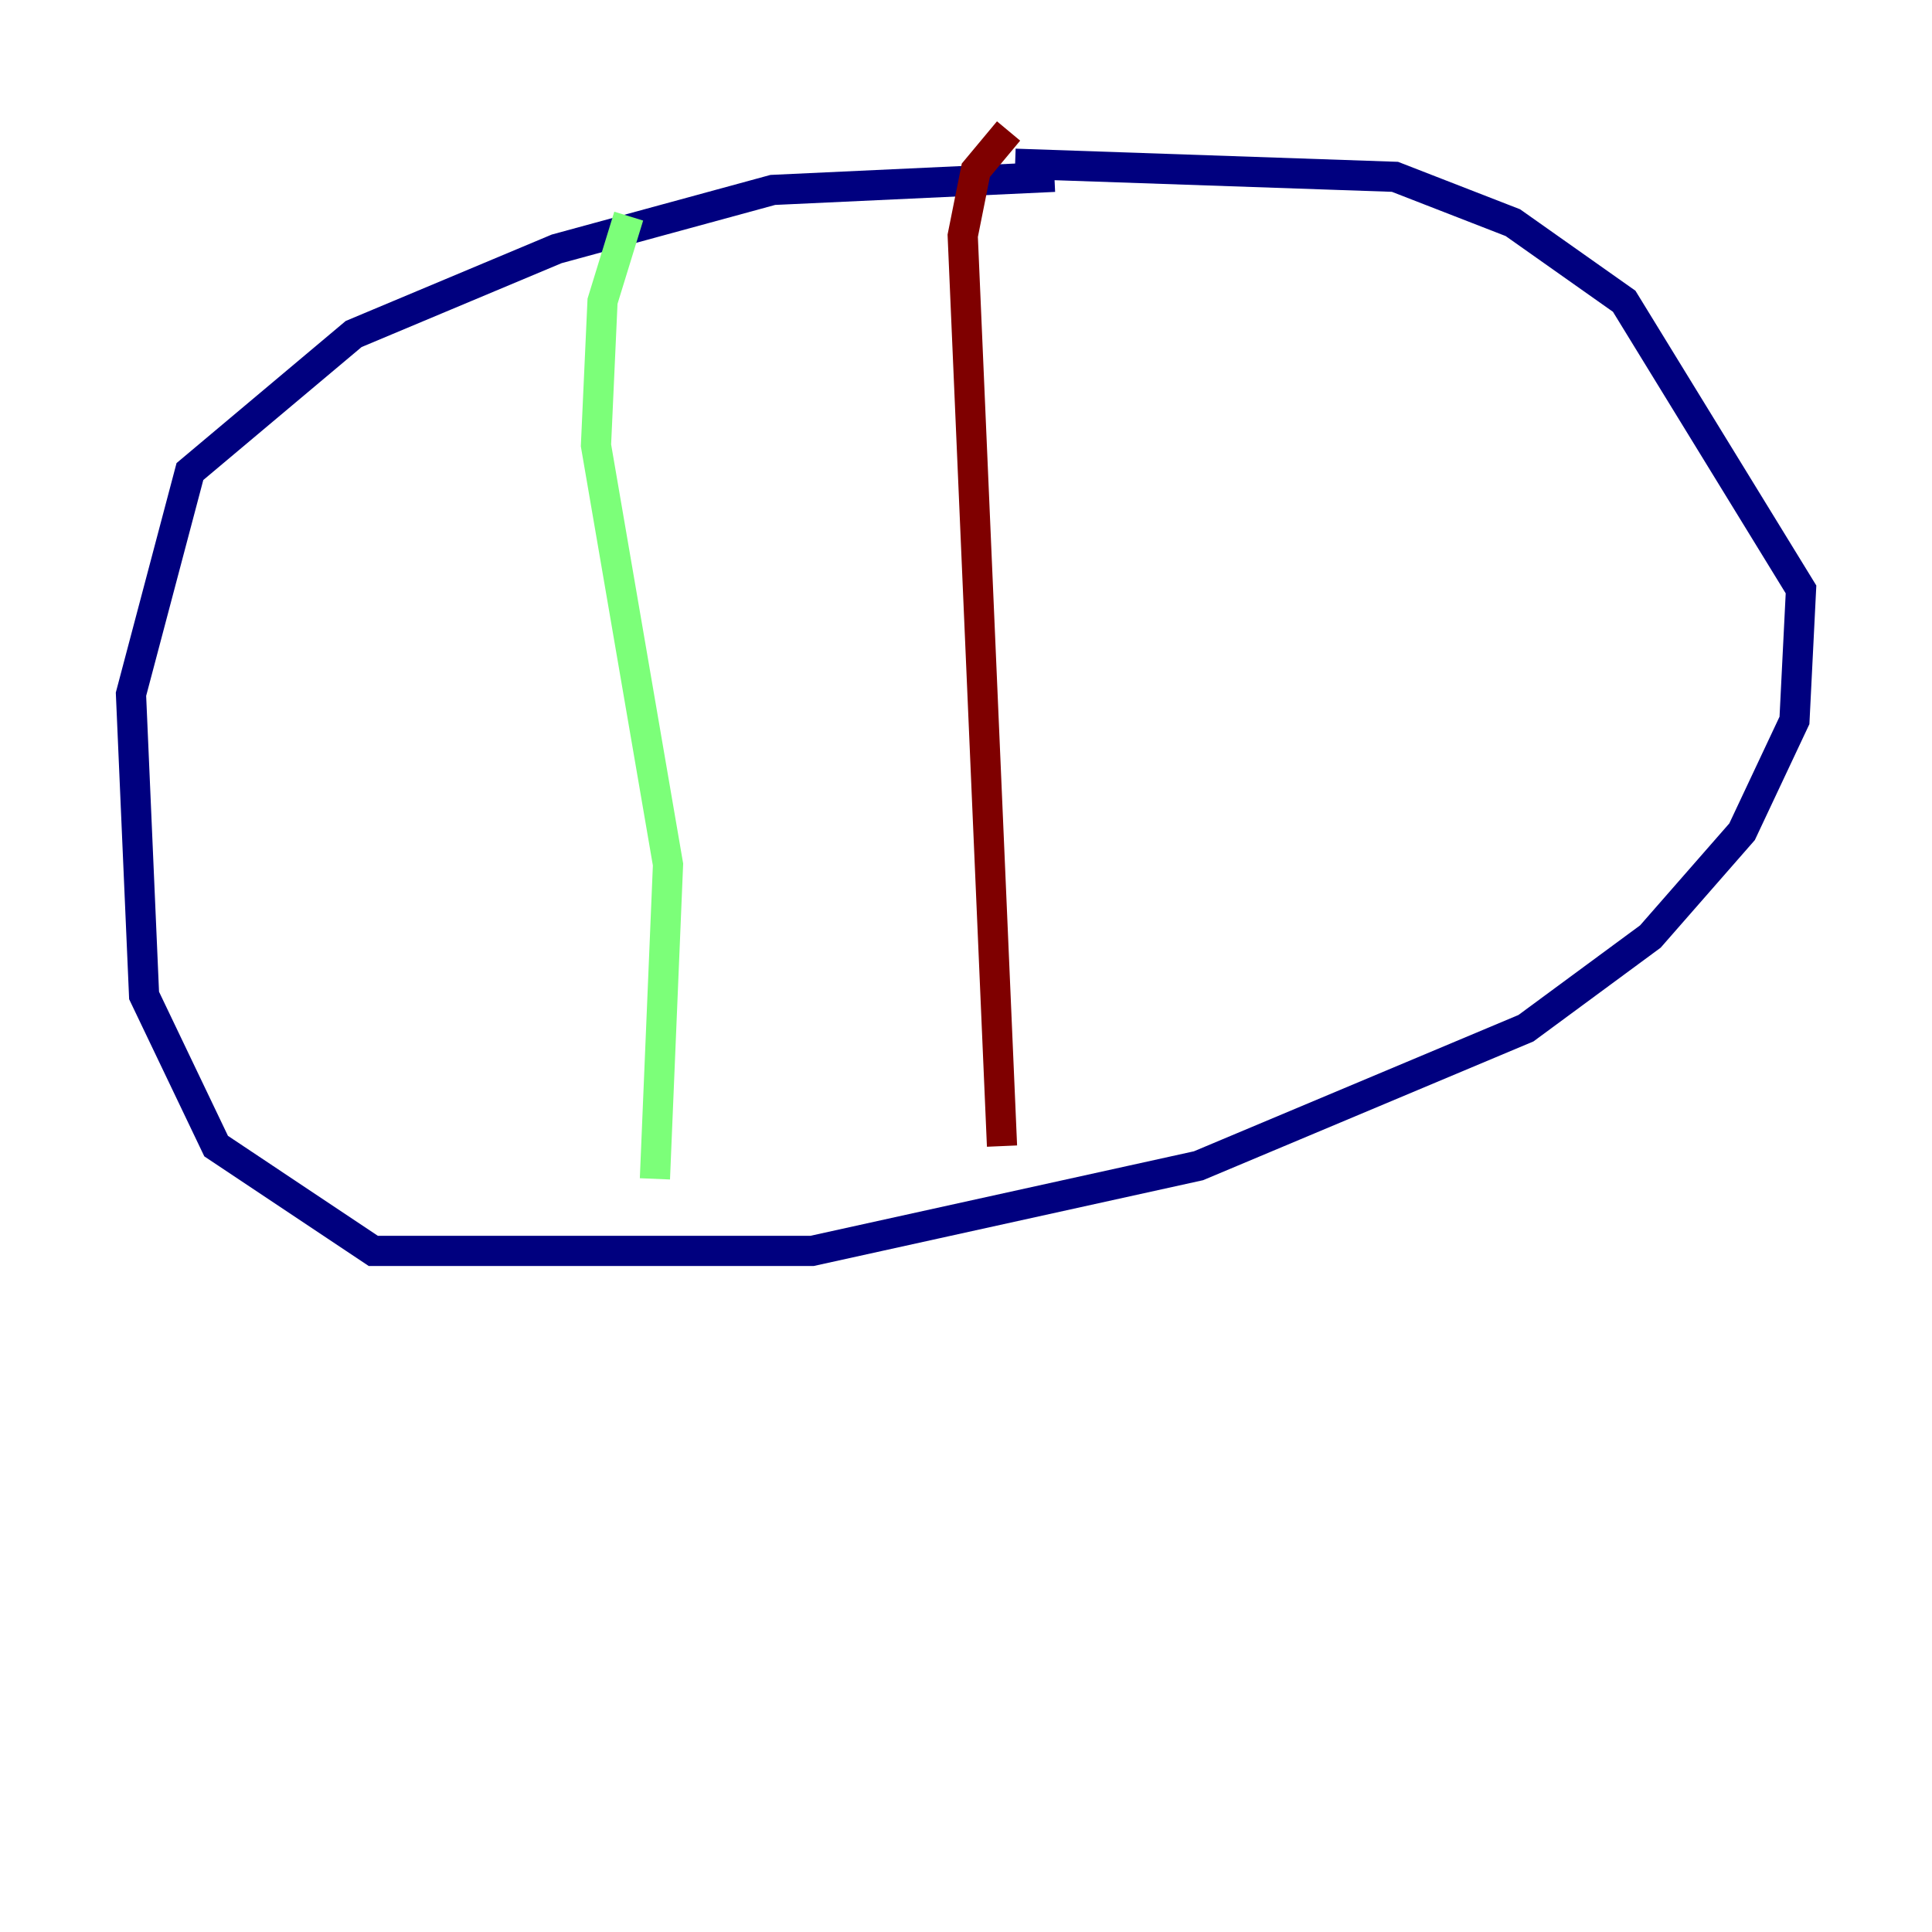 <?xml version="1.0" encoding="utf-8" ?>
<svg baseProfile="tiny" height="128" version="1.2" viewBox="0,0,128,128" width="128" xmlns="http://www.w3.org/2000/svg" xmlns:ev="http://www.w3.org/2001/xml-events" xmlns:xlink="http://www.w3.org/1999/xlink"><defs /><polyline fill="none" points="69.858,11.715 51.2,12.583 36.881,16.488 23.43,22.129 12.583,31.241 8.678,45.993 9.546,65.953 14.319,75.932 24.732,82.875 53.803,82.875 79.403,77.234 101.098,68.122 109.342,62.047 115.417,55.105 118.888,47.729 119.322,39.051 107.607,19.959 100.231,14.752 92.42,11.715 67.254,10.848" stroke="#00007f" stroke-width="2" /><polyline fill="none" points="41.654,14.319 39.919,19.959 39.485,29.505 44.258,57.275 43.39,78.102" stroke="#7cff79" stroke-width="2" /><polyline fill="none" points="66.82,8.678 64.651,11.281 63.783,15.62 66.386,75.932" stroke="#7f0000" stroke-width="2" /></svg>
